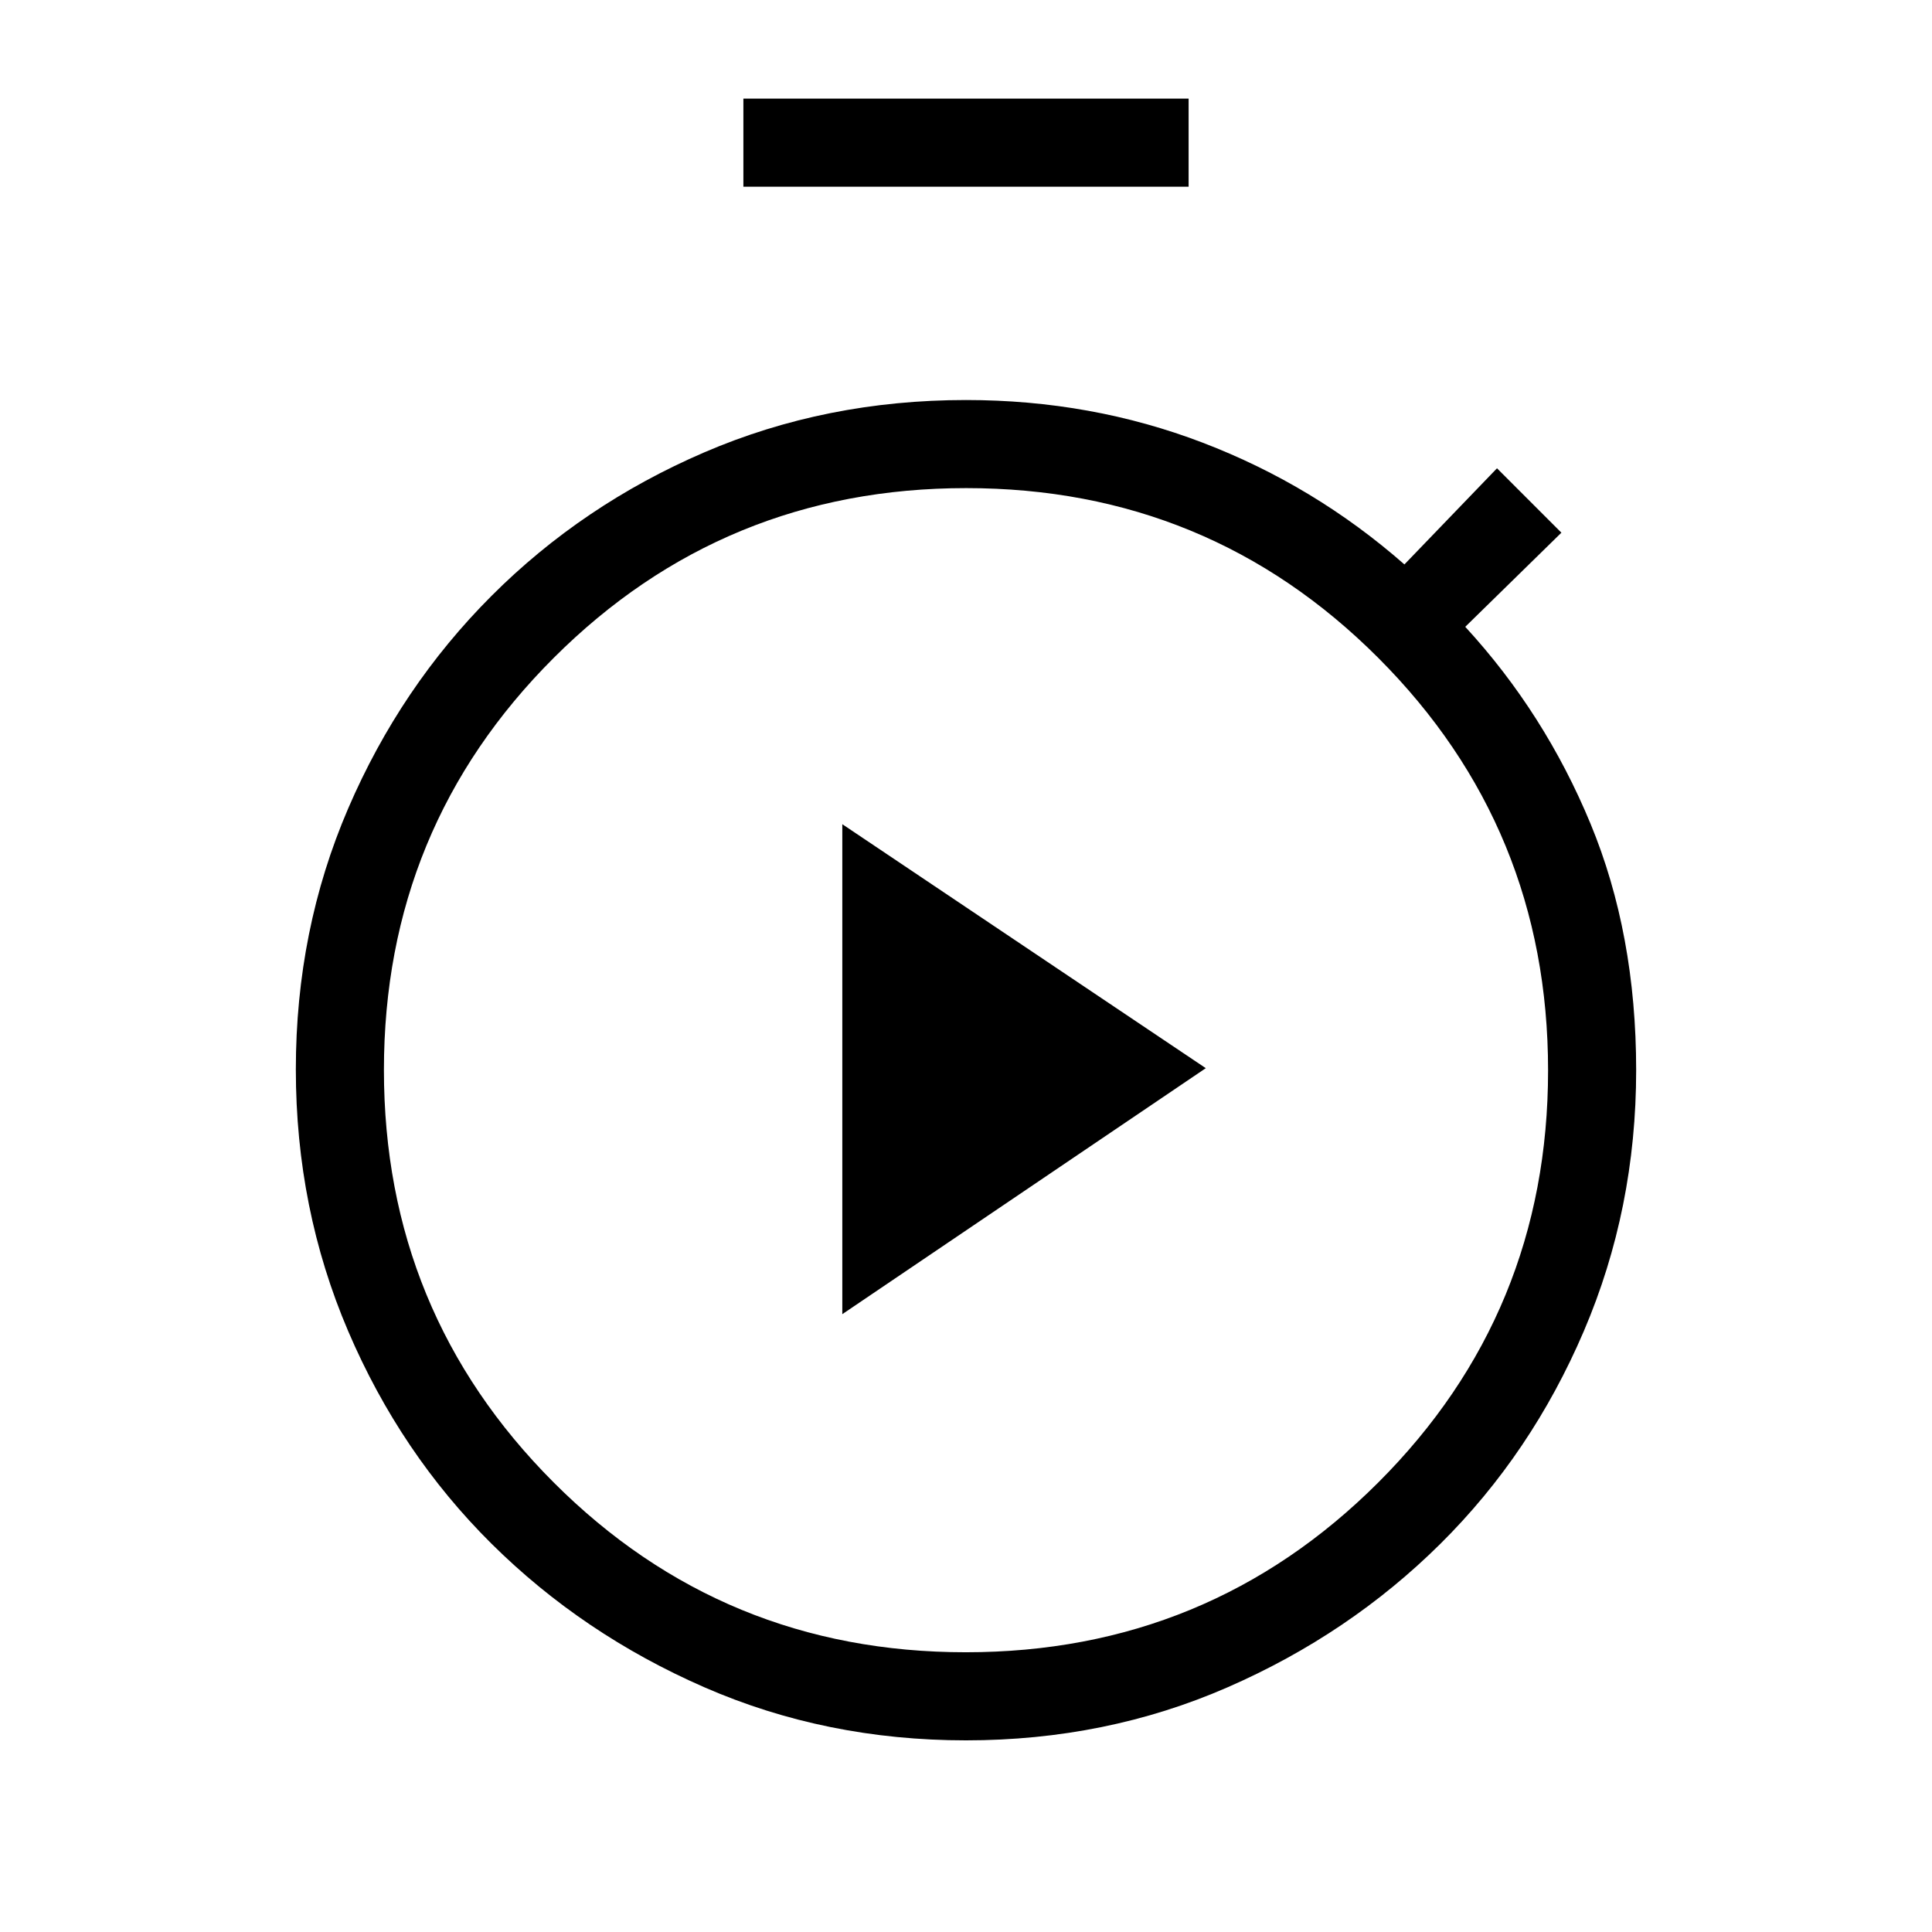 <svg xmlns="http://www.w3.org/2000/svg" height="48" viewBox="0 -960 960 960" width="48"><path d="M369.385-867.231V-911h221.23v43.769h-221.23ZM480-95.231q-69.636 0-130.043-26.386-60.408-26.387-105.68-71.275-45.273-44.888-71.275-105.68Q147-359.364 147-428.615t26.002-129.659q26.002-60.407 71.275-105.68 45.272-45.272 105.68-71.275Q410.364-761.231 480-761.231q62.255 0 117.705 21.231 55.449 21.231 100.141 60.461l46-47.769 32 32-47.769 46.769q39.539 43 62.231 97.808Q813-495.923 813-428.231q0 68.867-26.002 129.659-26.002 60.792-71.275 105.68-45.272 44.888-105.68 71.275Q549.635-95.231 480-95.231ZM479.891-139q120.494 0 204.917-84.314 84.423-84.315 84.423-204.808t-84.314-204.917q-84.315-84.423-204.808-84.423-120.494 0-204.917 84.315-84.423 84.314-84.423 204.807 0 120.494 84.314 204.917Q359.398-139 479.891-139ZM480-428Zm-61.462 121 180.616-122.231-180.616-121.231V-307Z"/></svg>